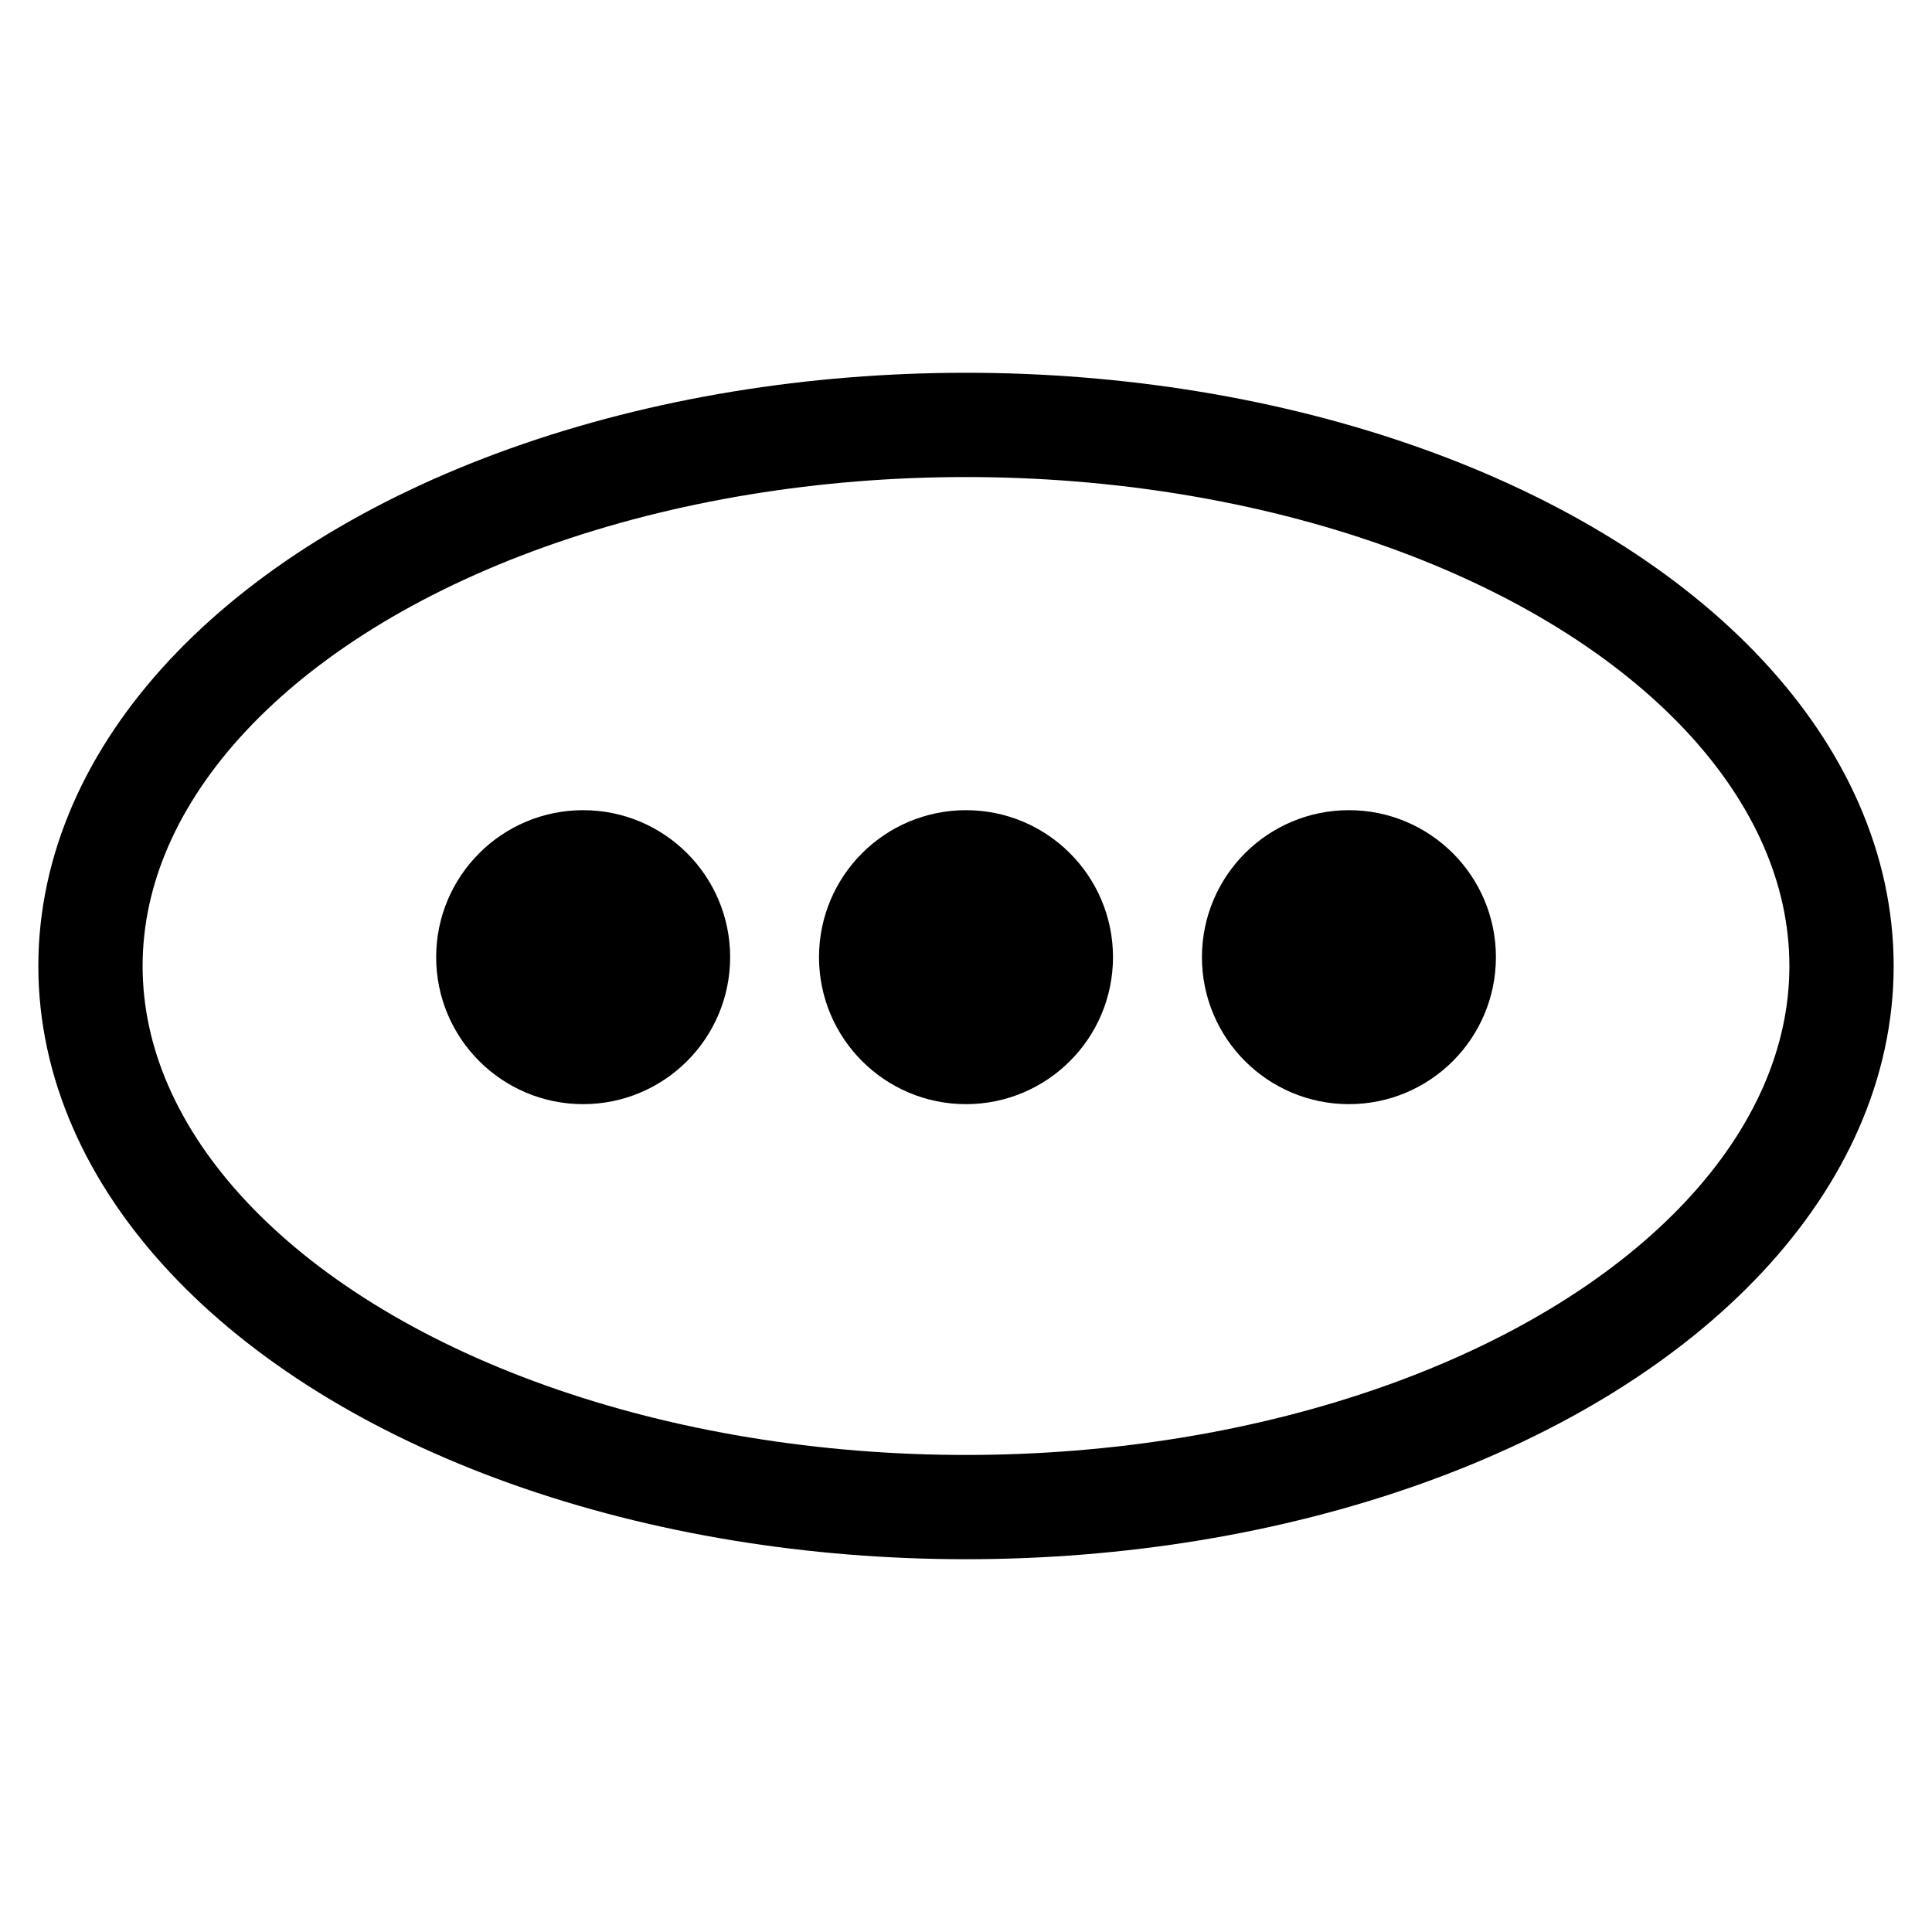 <?xml version="1.0" encoding="UTF-8" standalone="no"?>
<!-- Created with Inkscape (http://www.inkscape.org/) -->

<svg
   width="100"
   height="100"
   viewBox="0 0 26.458 26.458"
   version="1.1"
   id="svg1"
   xmlns:inkscape="http://www.inkscape.org/namespaces/inkscape"
   xmlns:sodipodi="http://sodipodi.sourceforge.net/DTD/sodipodi-0.dtd"
   xmlns="http://www.w3.org/2000/svg"
   xmlns:svg="http://www.w3.org/2000/svg">
  <sodipodi:namedview
     id="namedview1"
     pagecolor="#ffffff"
     bordercolor="#666666"
     borderopacity="1.0"
     inkscape:showpageshadow="false"
     inkscape:pageopacity="0.0"
     inkscape:pagecheckerboard="0"
     inkscape:deskcolor="#d1d1d1"
     inkscape:document-units="mm" />
  <defs
     id="defs1" />
  <g
     inkscape:label="Layer 1"
     inkscape:groupmode="layer"
     id="layer1">
    <ellipse
       style="fill:none;stroke:#000000;stroke-width:1.428;stroke-linecap:round;stroke-linejoin:round;paint-order:stroke fill markers"
       id="path1"
       cx="13.229"
       cy="13.229"
       rx="11.99"
       ry="7.41" />
    <g
       id="g3"
       transform="translate(0.191)">
      <circle
         style="fill:#000000;stroke:#000000;stroke-width:1.3;stroke-linecap:round;stroke-linejoin:round;paint-order:stroke fill markers"
         id="path2"
         cx="7.795"
         cy="13.108"
         r="1.363" />
      <circle
         style="fill:#000000;stroke:#000000;stroke-width:1.3;stroke-linecap:round;stroke-linejoin:round;paint-order:stroke fill markers"
         id="circle2"
         cx="13.038"
         cy="13.108"
         r="1.363" />
      <circle
         style="fill:#000000;stroke:#000000;stroke-width:1.3;stroke-linecap:round;stroke-linejoin:round;paint-order:stroke fill markers"
         id="circle3"
         cx="18.282"
         cy="13.108"
         r="1.363" />
    </g>
  </g>
</svg>
